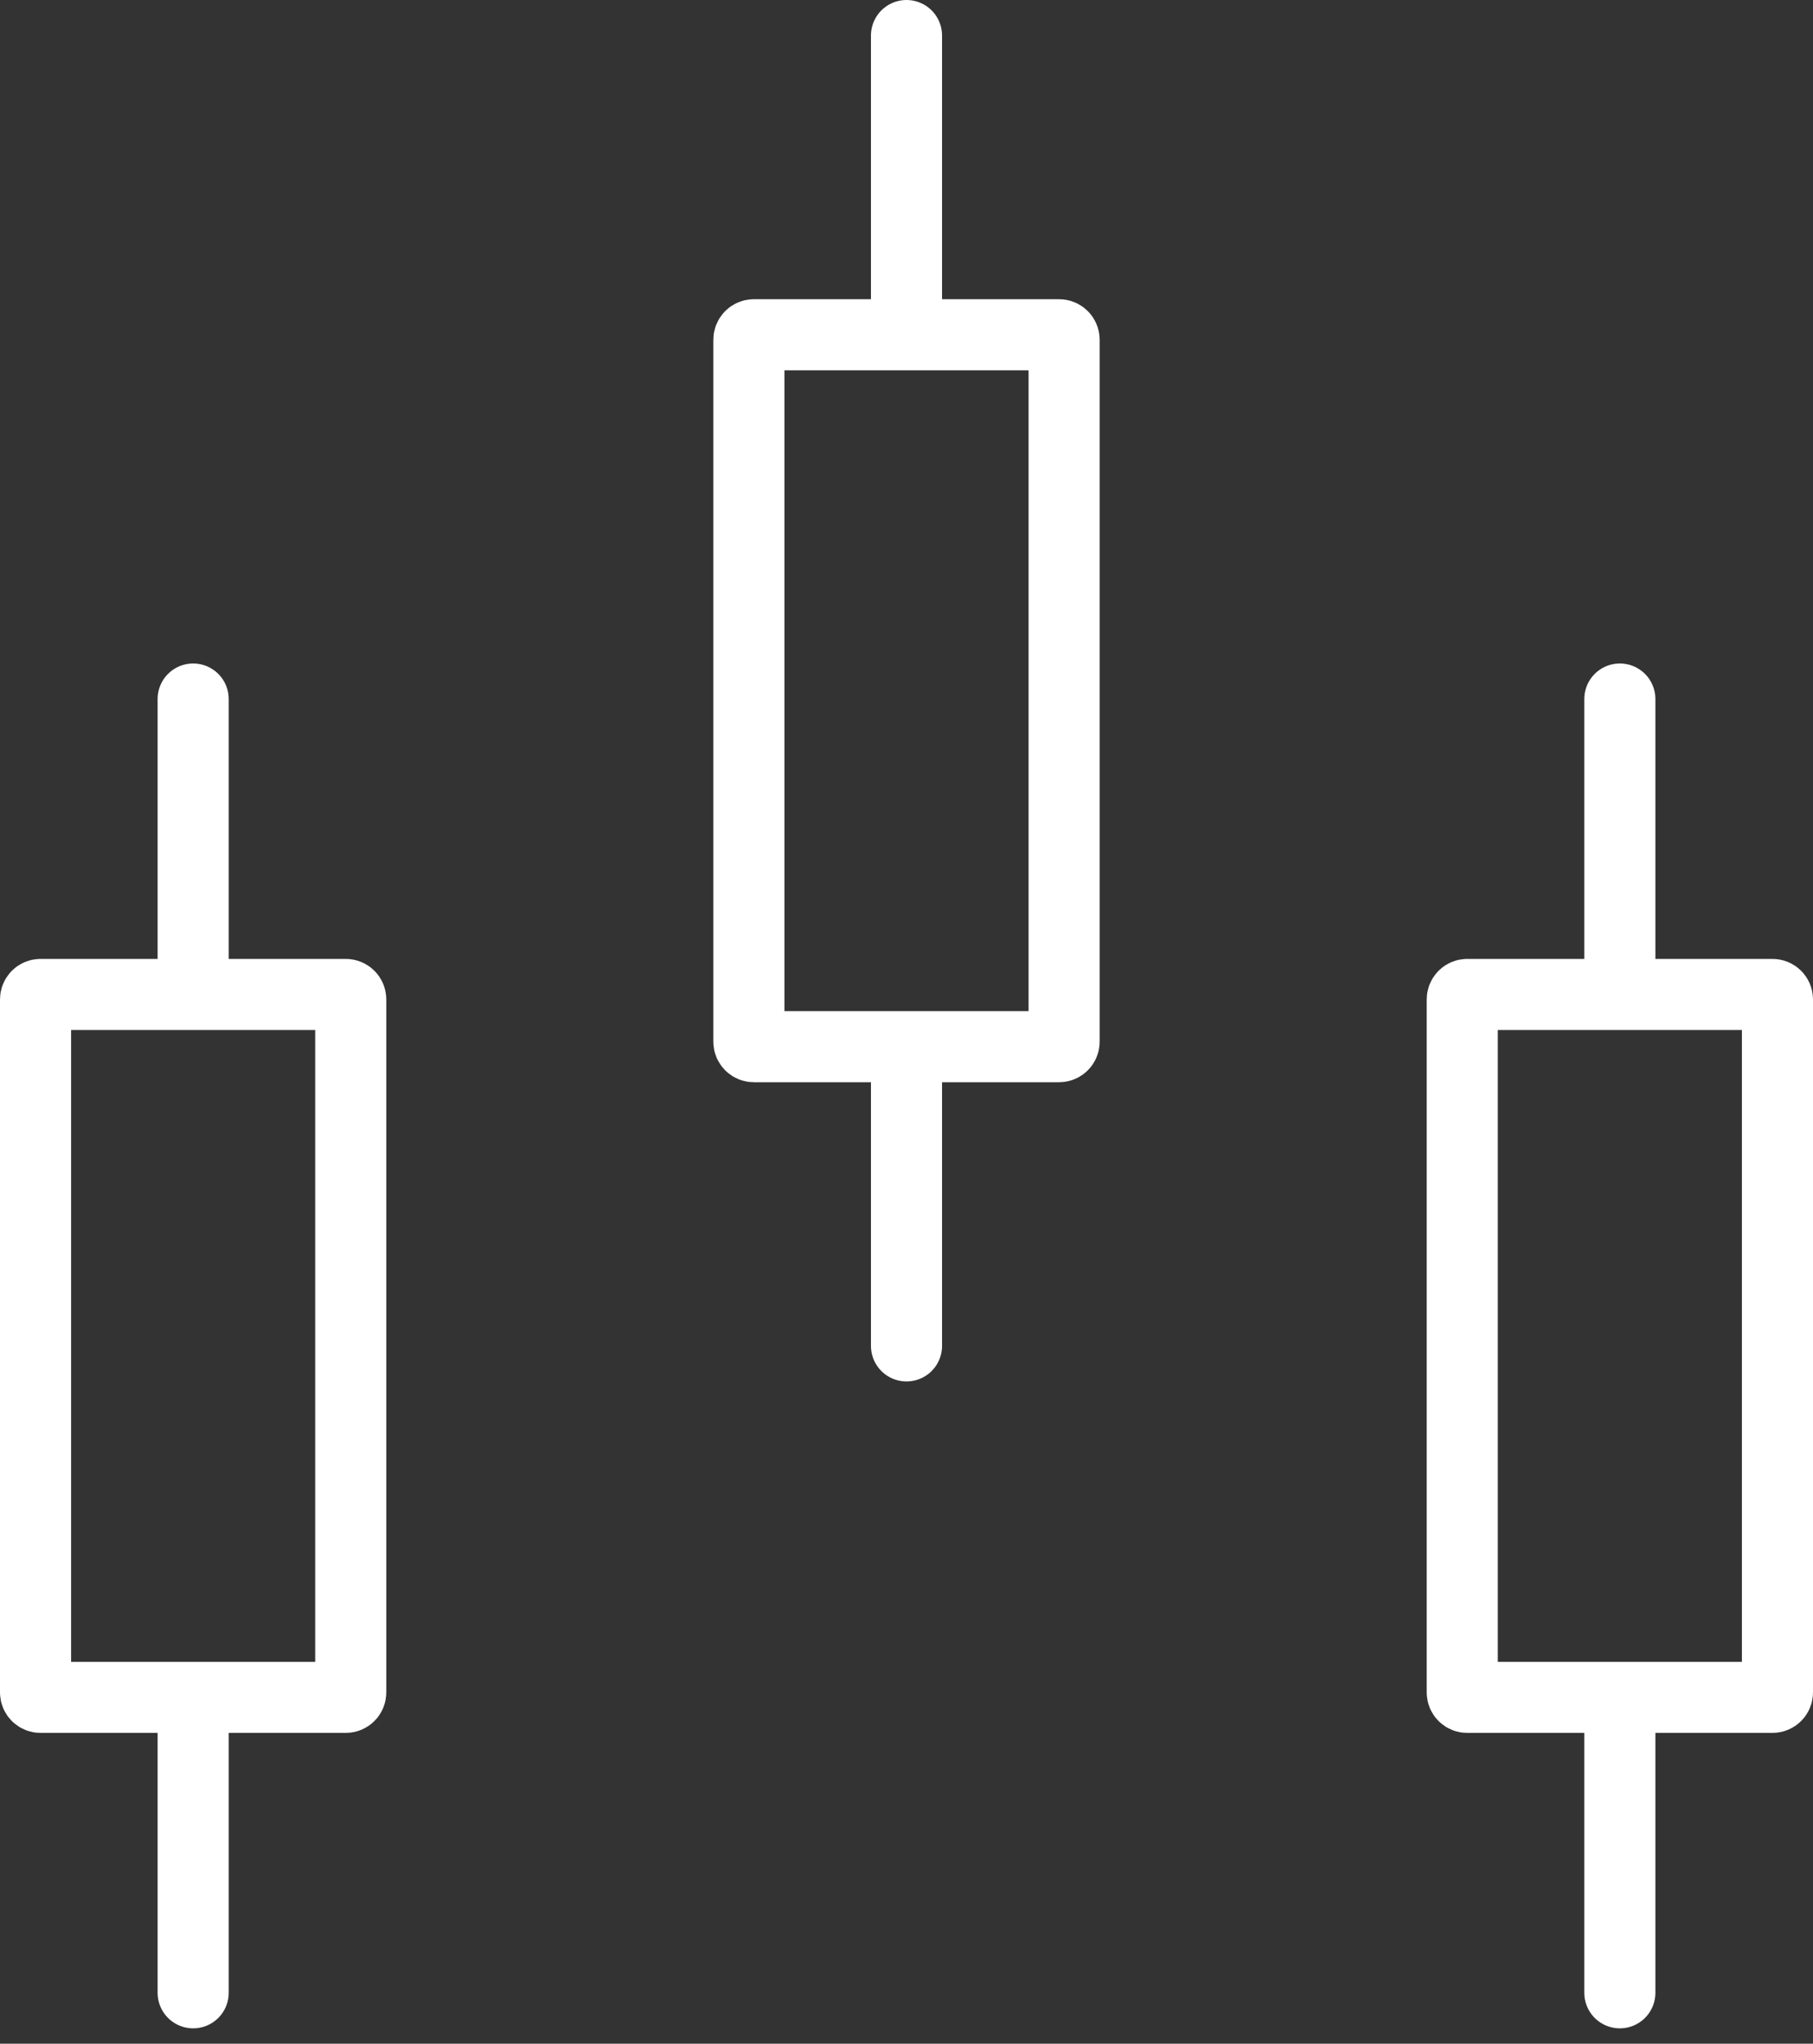 <svg width="102" height="115" viewBox="0 0 102 115" fill="none" xmlns="http://www.w3.org/2000/svg">
<rect x="0" y="0" width="102" height="115" fill="#333333" stroke="none"/>
<path d="M10.867 55.958H2.28C2.125 55.958 2 56.083 2 56.238V95.23C2 95.385 2.125 95.51 2.28 95.51H10.867M10.867 55.958H19.453C19.608 55.958 19.733 56.083 19.733 56.238V95.23C19.733 95.385 19.608 95.51 19.453 95.51H10.867M10.867 55.958V39.334M10.867 112.134V95.51M91.133 55.958H82.547C82.392 55.958 82.267 56.083 82.267 56.238V95.23C82.267 95.385 82.392 95.51 82.547 95.51H91.133M91.133 55.958H99.72C99.875 55.958 100 56.083 100 56.238V95.23C100 95.385 99.875 95.51 99.72 95.51H91.133M91.133 55.958V39.334M91.133 112.134V95.51M51 18.837H42.413C42.259 18.837 42.133 18.962 42.133 19.117V58.617C42.133 58.771 42.259 58.897 42.413 58.897H51M51 18.837H59.587C59.741 18.837 59.867 18.962 59.867 19.117V58.617C59.867 58.771 59.741 58.897 59.587 58.897H51M51 18.837V2M51 75.733V58.897" stroke="white" stroke-width="4" stroke-linecap="round"></path>
</svg>
